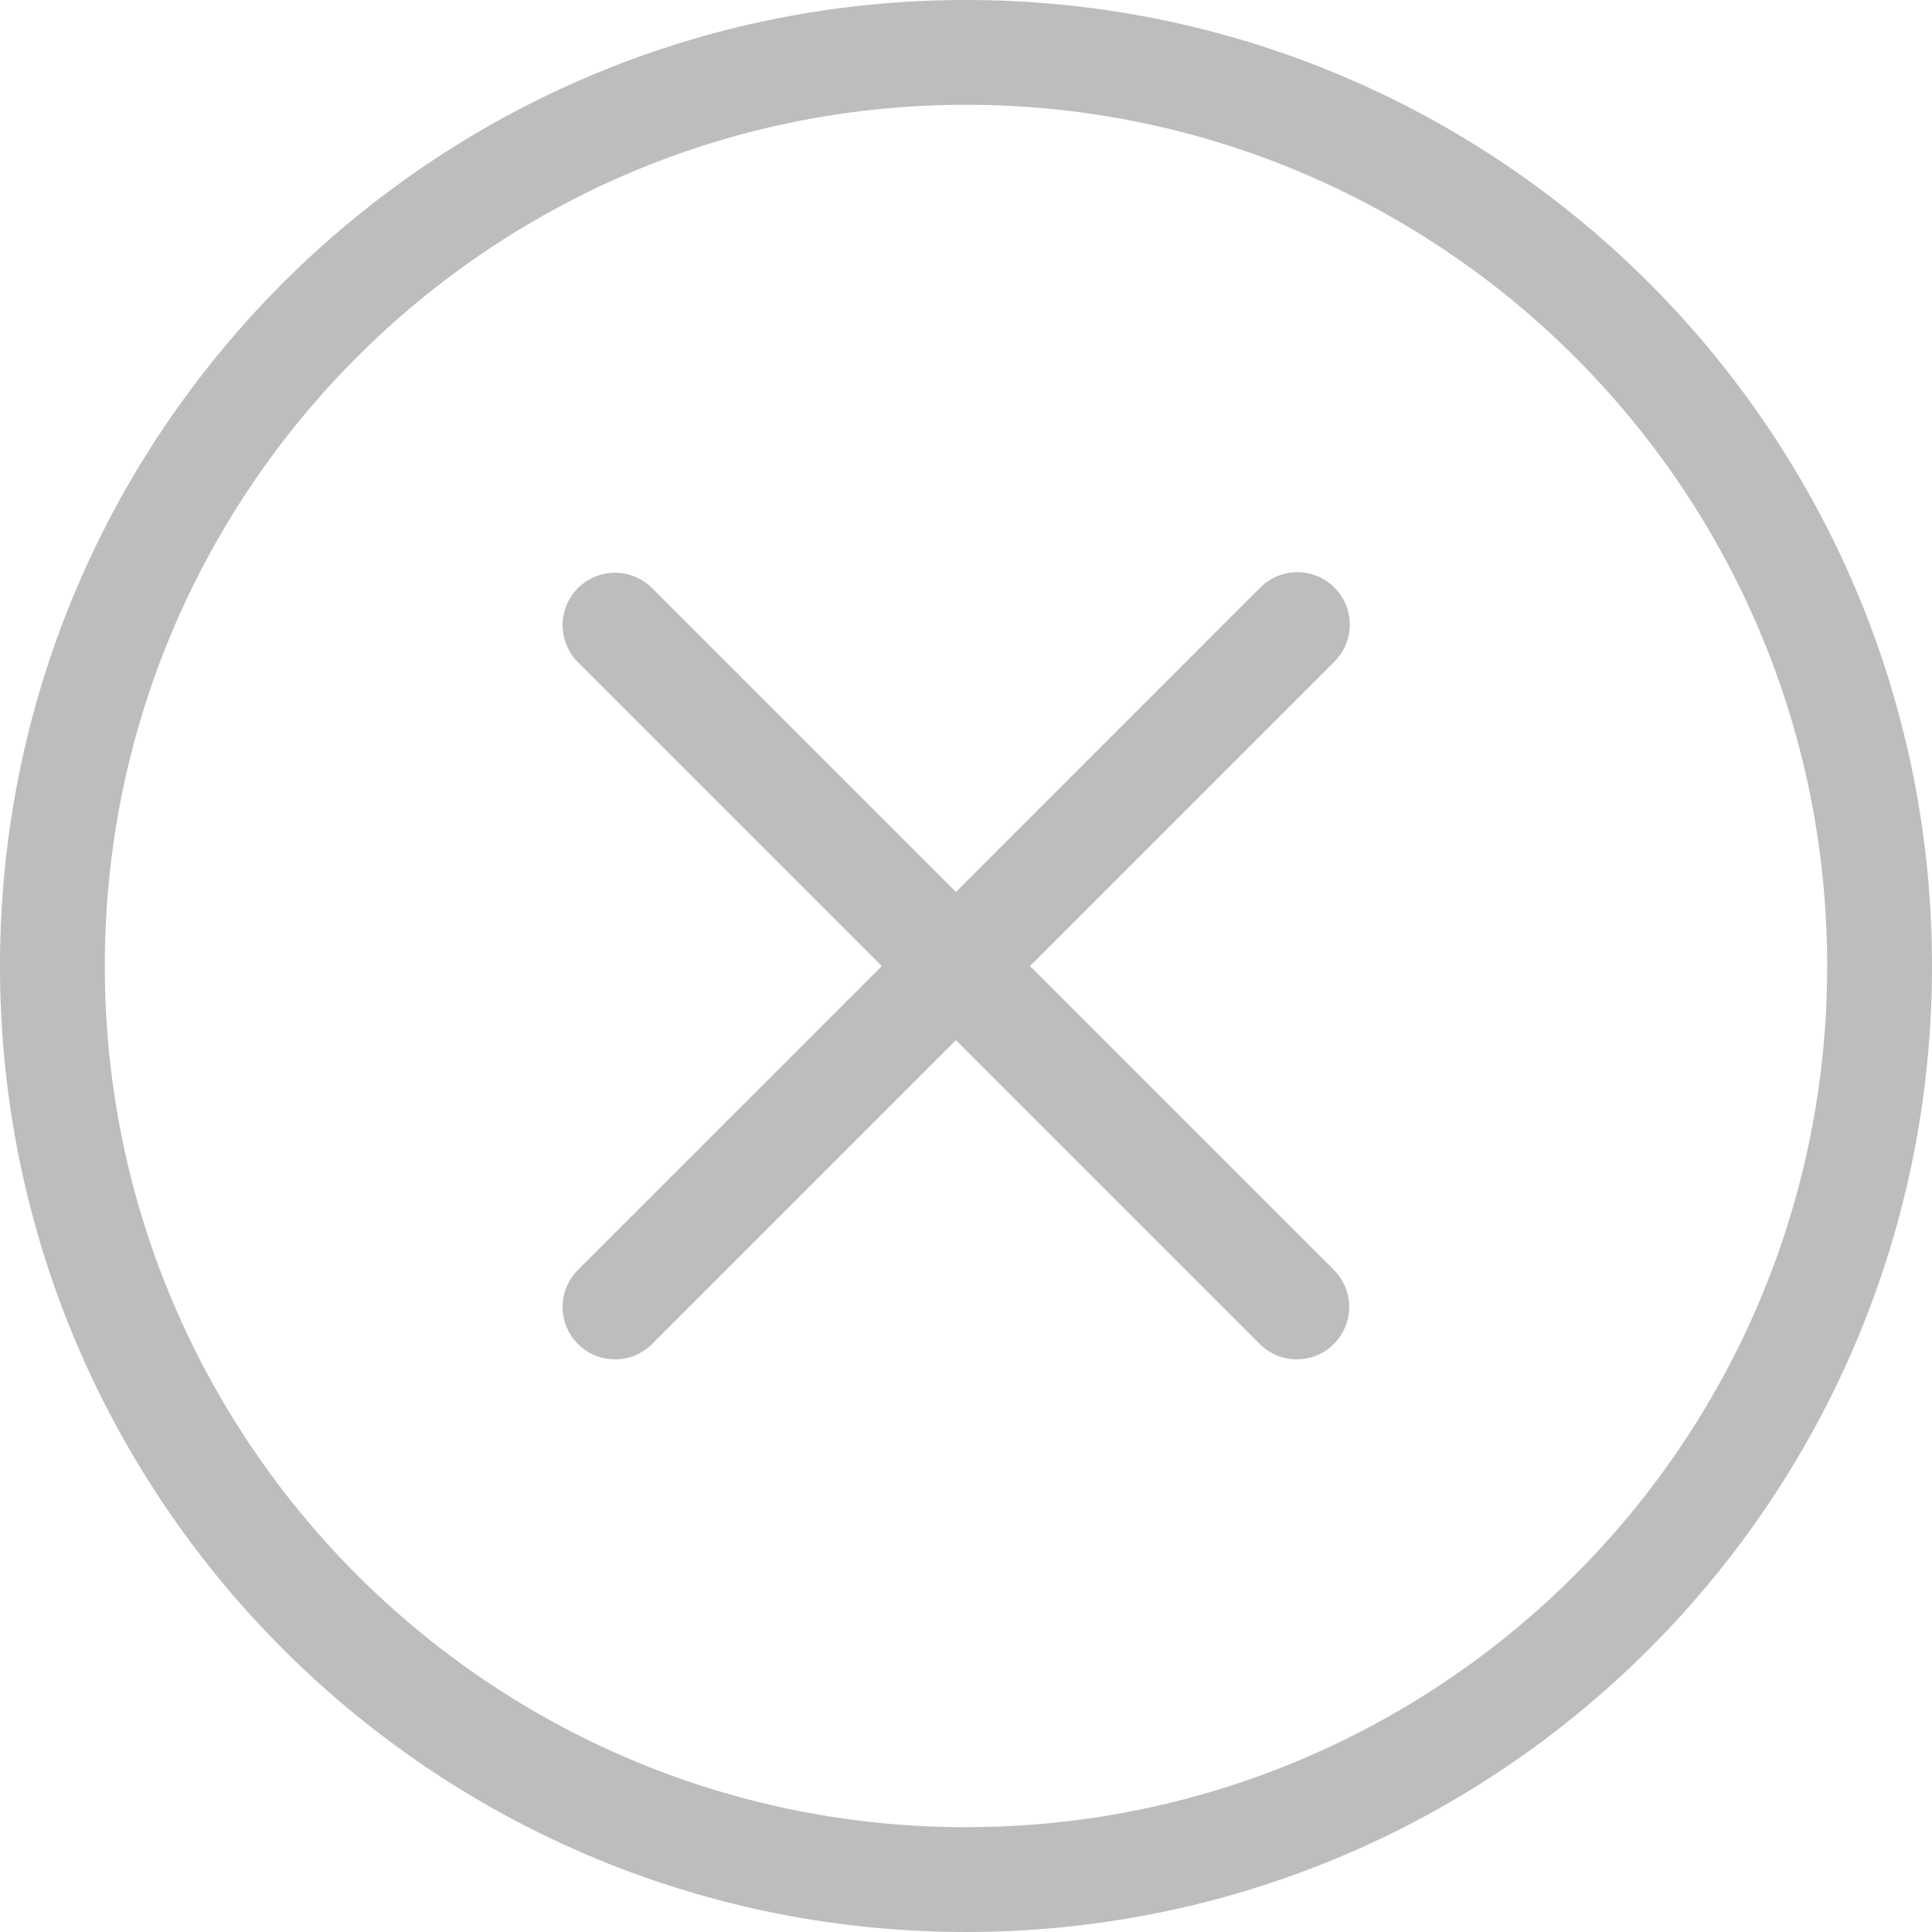 <svg version="1.1" id="Layer_1" xmlns="http://www.w3.org/2000/svg" x="0" y="0" width="122.881" height="122.88" fill="#bdbdbd" xml:space="preserve"><path d="M61.44 0c16.966 0 32.326 6.877 43.445 17.996 11.119 11.118 17.996 26.479 17.996 43.444 0 16.967-6.877 32.326-17.996 43.444-11.119 11.119-26.479 17.996-43.445 17.996s-32.326-6.877-43.444-17.996C6.877 93.766 0 78.406 0 61.439c0-16.965 6.877-32.326 17.996-43.444C29.114 6.877 44.474 0 61.44 0zm18.72 37.369a3.332 3.332 0 114.713 4.713L65.512 61.444l19.361 19.362a3.333 3.333 0 01-4.713 4.713L60.798 66.157 41.436 85.52a3.333 3.333 0 01-4.713-4.713l19.363-19.362-19.363-19.363a3.333 3.333 0 014.713-4.713l19.363 19.362L80.16 37.369zm20.012-14.661C90.26 12.796 76.566 6.666 61.44 6.666c-15.126 0-28.819 6.13-38.731 16.042C12.797 32.62 6.666 46.314 6.666 61.439c0 15.126 6.131 28.82 16.042 38.732 9.912 9.911 23.605 16.042 38.731 16.042 15.126 0 28.82-6.131 38.732-16.042 9.912-9.912 16.043-23.606 16.043-38.732.001-15.125-6.13-28.819-16.042-38.731z"/></svg>